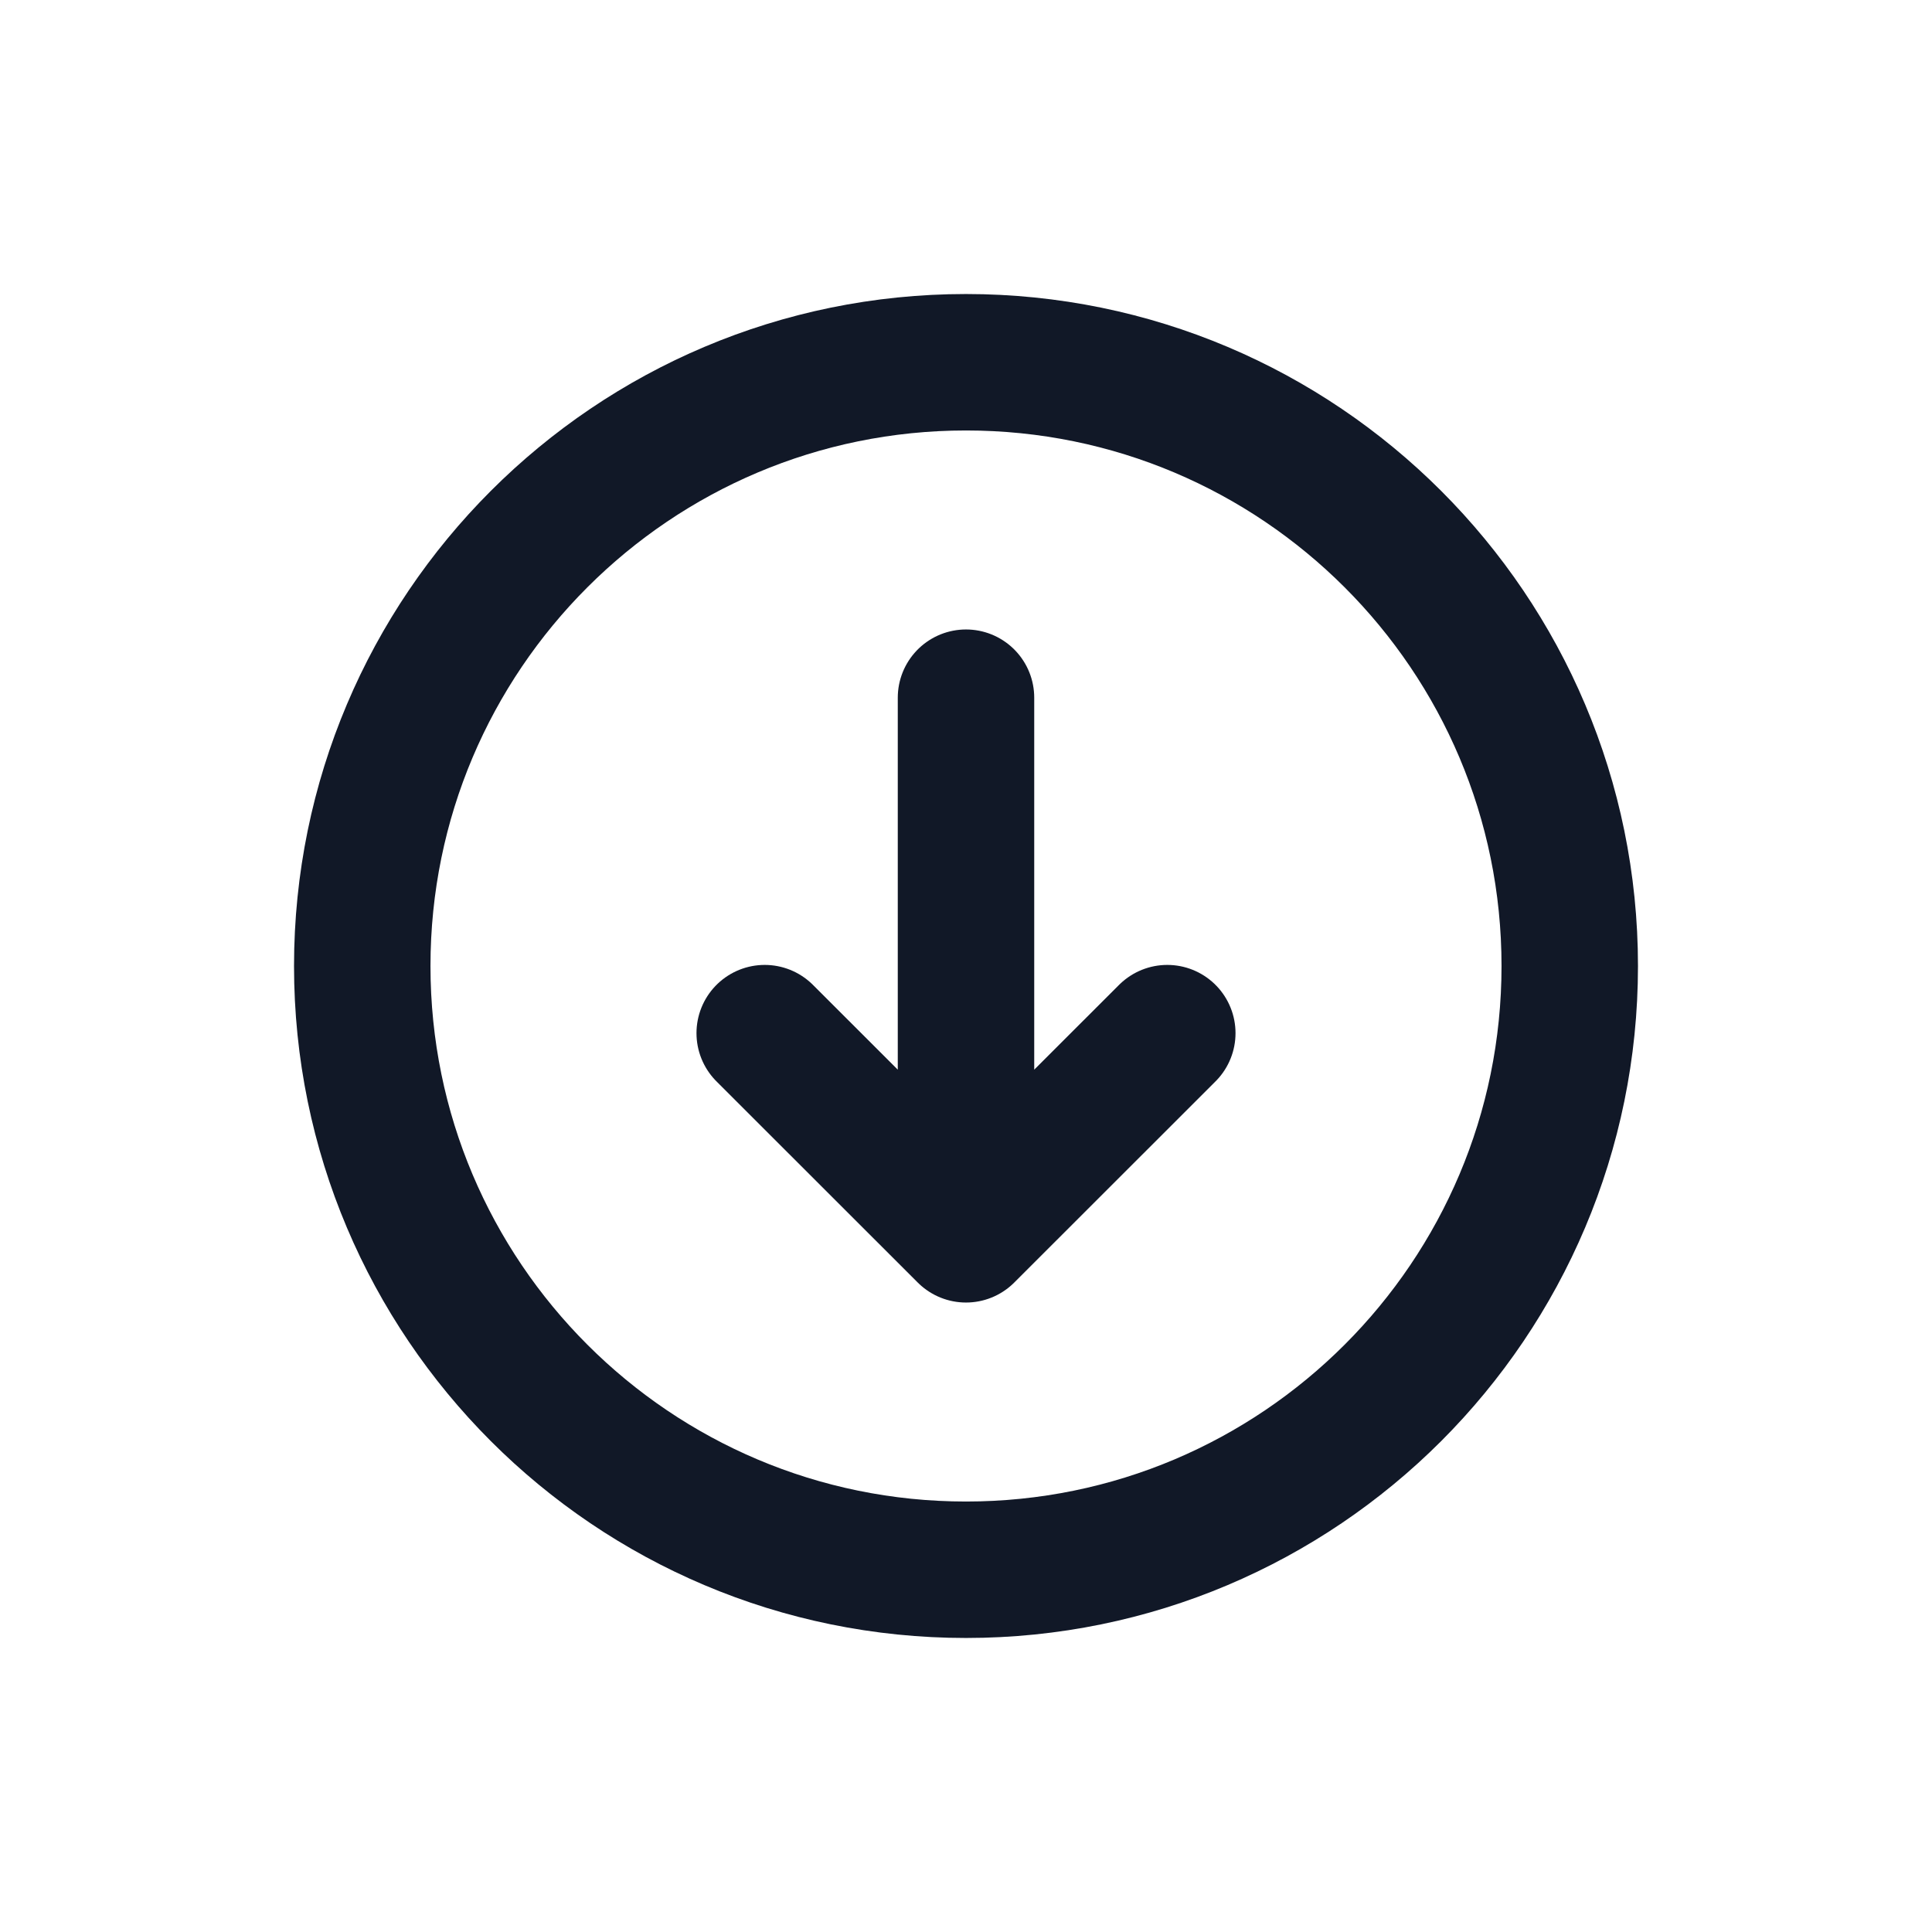 <svg width="16" height="16" viewBox="0 0 16 16" fill="none" xmlns="http://www.w3.org/2000/svg">
<path d="M9.667 8.556L8 10.222M8 10.222L6.333 8.556M8 10.222L8 5.778M8 13C5.239 13 3 10.761 3 8C3 5.239 5.239 3 8 3C10.761 3 13 5.239 13 8C13 10.761 10.761 13 8 13Z" stroke="#111827" stroke-width="1.13" stroke-linecap="round" stroke-linejoin="round"/>
</svg>
